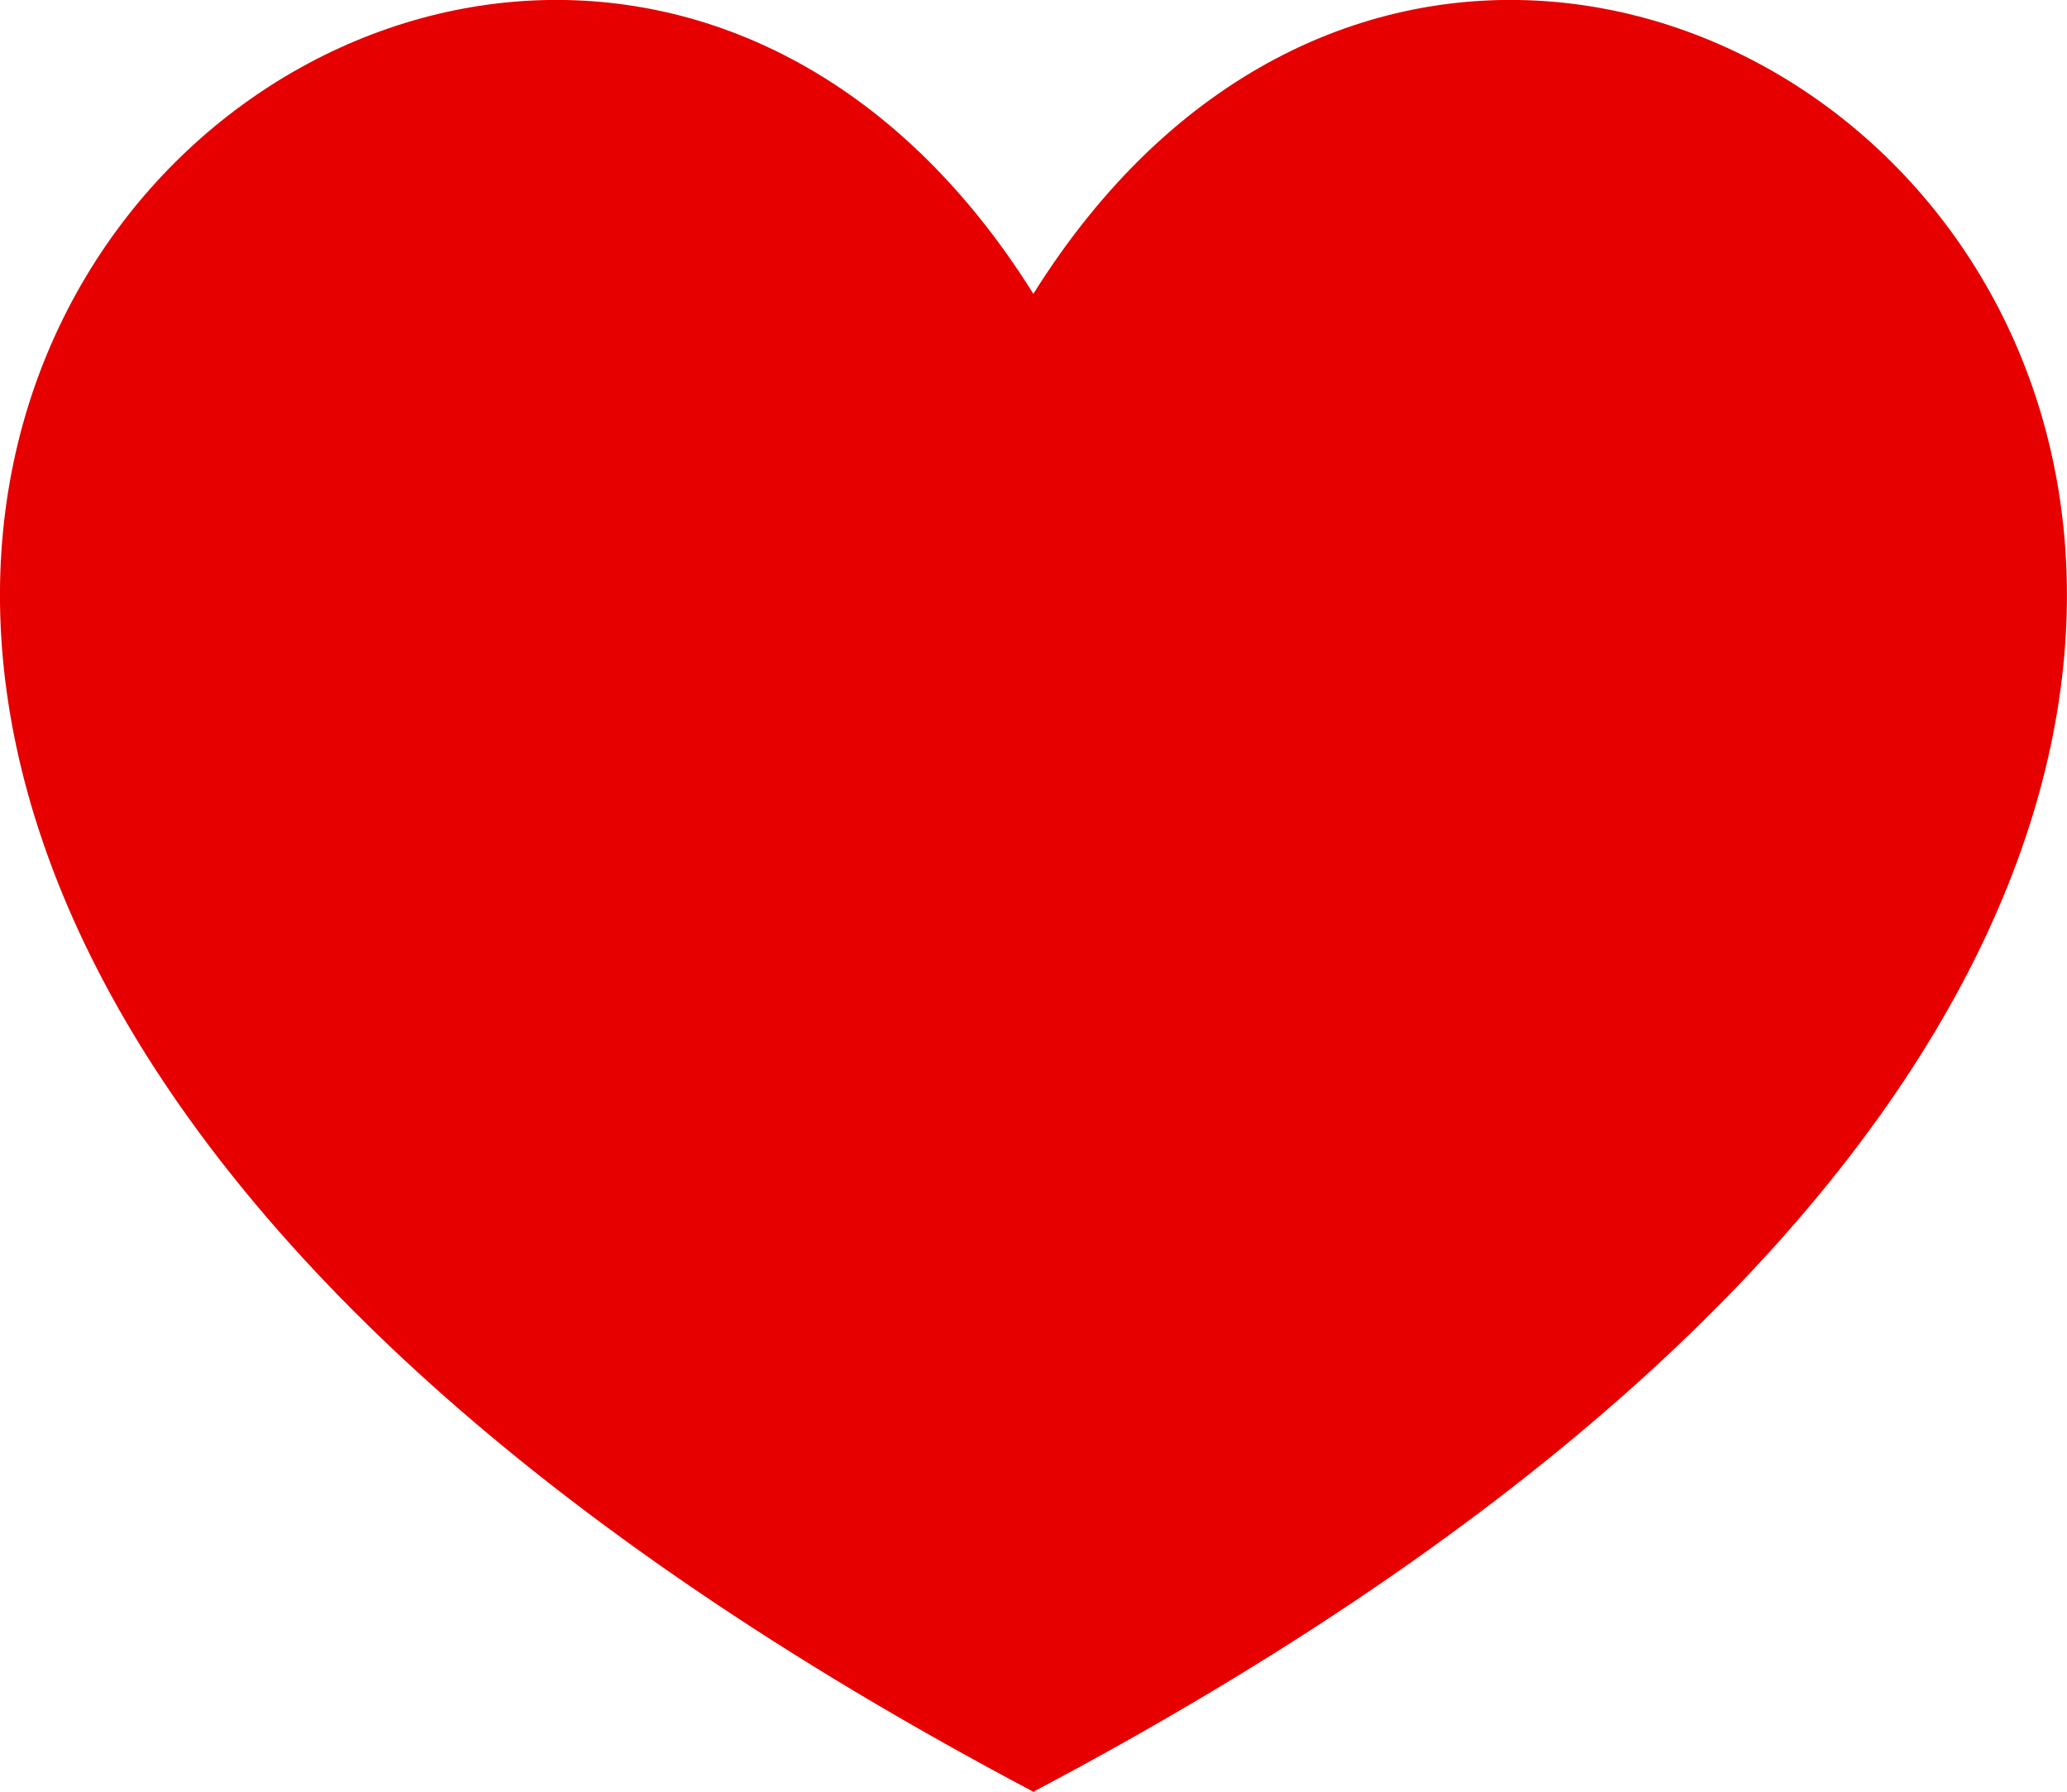 <svg width="15" height="13" viewBox="0 0 15 13" fill="none" xmlns="http://www.w3.org/2000/svg">
<g clip-path="url(#clip0)">
<path fill-rule="evenodd" clip-rule="evenodd" d="M7.499 13C-7.132 5.27 3.45 -4.341 7.499 2.132C11.55 -4.341 22.132 5.27 7.499 13Z" fill="#E60000"/>
</g>
<defs>
<clipPath id="clip0">
<rect width="15" height="13" fill="white"/>
</clipPath>
</defs>
</svg>
